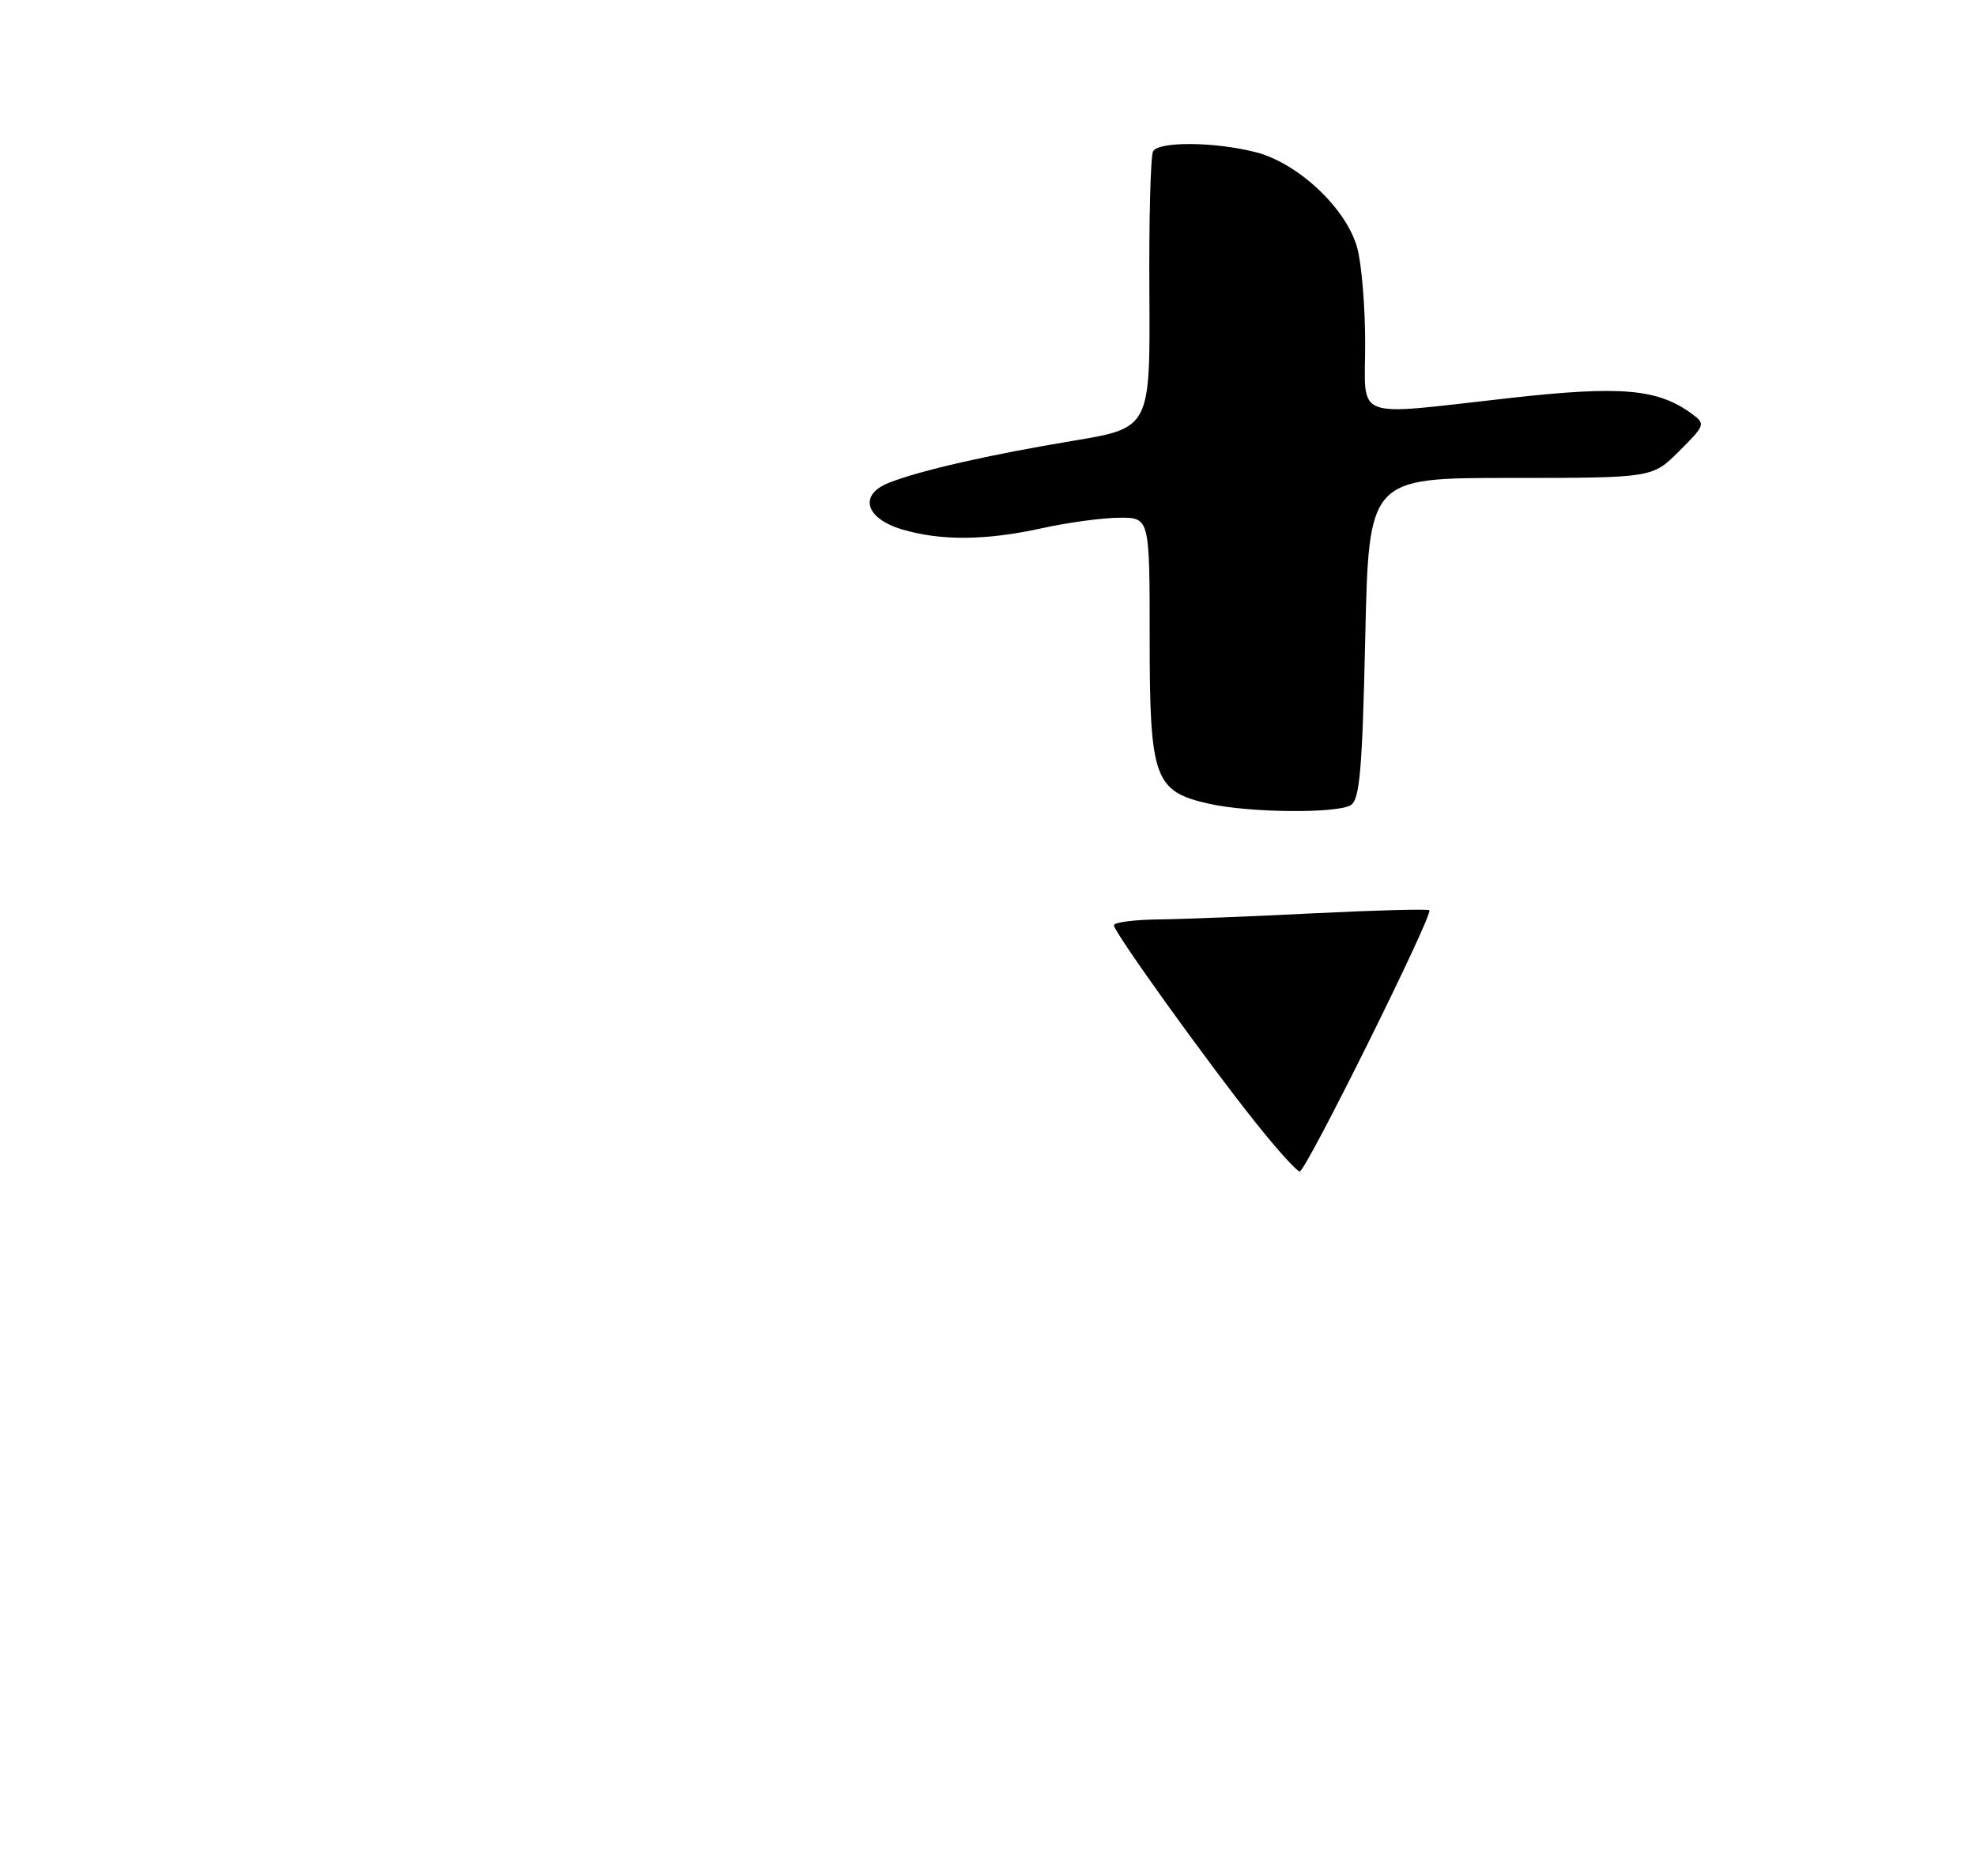 <?xml version="1.0" encoding="UTF-8" standalone="no"?>
<!DOCTYPE svg PUBLIC "-//W3C//DTD SVG 1.1//EN" "http://www.w3.org/Graphics/SVG/1.1/DTD/svg11.dtd" >
<svg xmlns="http://www.w3.org/2000/svg" xmlns:xlink="http://www.w3.org/1999/xlink" version="1.1" viewBox="0 0 275 261">
 <g >
 <path fill="currentColor"
d=" M 188.00 112.02 C 189.23 111.24 189.59 107.13 190.00 88.79 C 190.50 66.50 190.50 66.50 210.23 66.50 C 229.96 66.50 229.96 66.50 233.69 62.77 C 237.32 59.15 237.37 58.99 235.47 57.59 C 230.73 54.10 225.65 53.65 210.23 55.37 C 187.86 57.86 190.00 58.67 189.99 47.75 C 189.99 42.66 189.49 36.70 188.89 34.50 C 187.38 28.99 180.63 22.65 174.70 21.16 C 169.00 19.72 161.33 19.66 160.48 21.04 C 160.13 21.61 159.89 30.50 159.96 40.81 C 160.07 59.55 160.07 59.55 149.29 61.34 C 137.54 63.30 128.09 65.45 123.70 67.18 C 119.49 68.84 120.41 72.12 125.50 73.65 C 130.89 75.27 137.19 75.22 145.00 73.50 C 148.57 72.71 153.41 72.05 155.75 72.04 C 160.00 72.00 160.00 72.00 160.00 88.87 C 160.00 108.34 160.64 110.13 168.28 111.84 C 173.89 113.10 186.12 113.21 188.00 112.02 Z  M 174.84 156.32 C 168.03 147.80 155.05 129.73 155.02 128.75 C 155.01 128.34 157.81 127.97 161.25 127.93 C 164.69 127.89 174.47 127.50 183.00 127.07 C 191.53 126.65 198.69 126.46 198.92 126.65 C 199.53 127.17 181.74 163.00 180.88 163.00 C 180.49 163.00 177.77 159.99 174.84 156.32 Z "/>
</g>
</svg>
